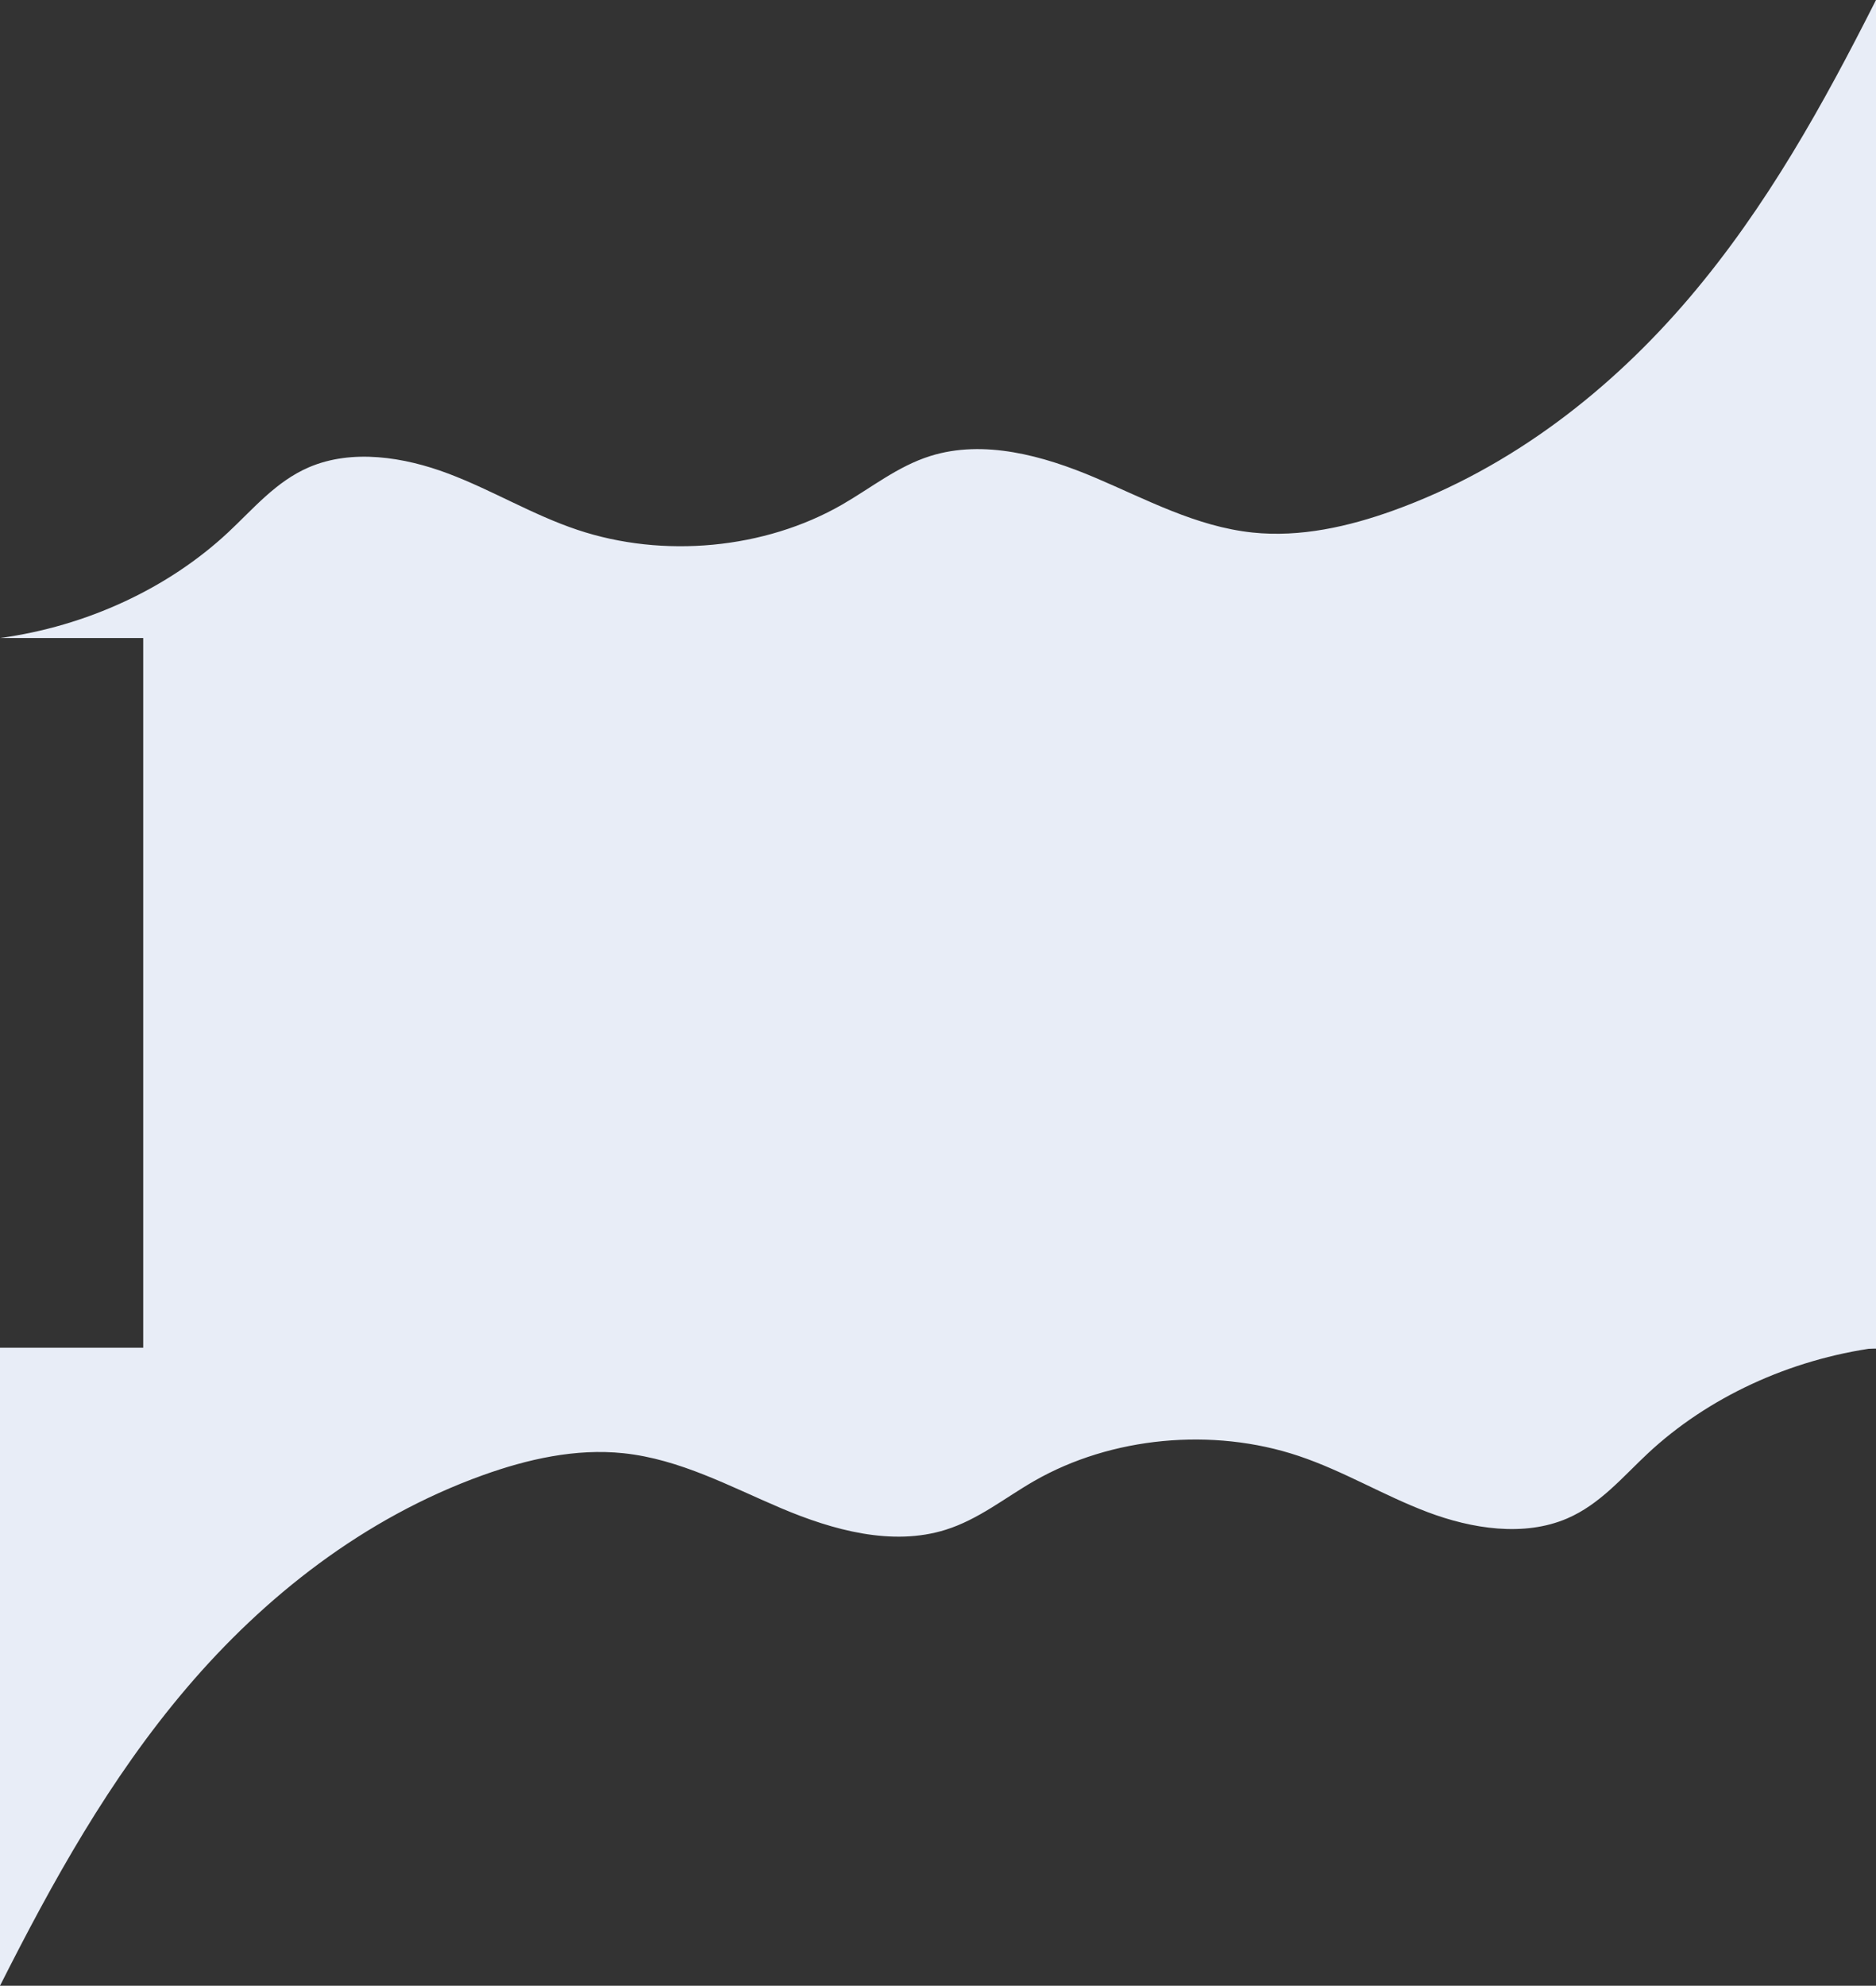 <svg xmlns="http://www.w3.org/2000/svg" width="2078.689" height="2199.827" viewBox="0 0 2078.689 2199.827">
  <rect x="0" y="0" width="2078.689" height="2199.827" fill="#333333" stroke="none"/>
  <g id="Group_5977" data-name="Group 5977" transform="translate(158.689 -399.038)">
    <path id="Path_1" data-name="Path 1" d="M2096.044,197.907c-58.075,115.03-121.114,229.151-206.8,329.862s-195.83,188.1-328,235.681c-49.45,17.8-103.034,29.985-156.067,24.394-62.584-6.6-118.077-36.95-174.9-61.009s-122.7-42.411-182.079-23.761c-36.389,11.427-65.594,35.372-97.961,53.962-85.486,49.1-197.833,59.748-293.187,27.785-49.726-16.666-94.1-43.818-143.006-62.27s-106.629-27.53-154.444-6.97c-36.493,15.692-61.465,45.947-89.338,71.981-66.587,62.194-157.07,104.115-252.908,117.171H2096.044Z" transform="translate(-176.045 201.131)" fill="#e8edf7"/>
    <path id="Path_76" data-name="Path 76" d="M17.356,904.734C75.431,789.7,138.47,675.582,224.158,574.872s195.83-188.1,328-235.681c49.45-17.8,103.034-29.985,156.067-24.394,62.584,6.6,118.077,36.95,174.9,61.009s122.7,42.411,182.079,23.761c36.389-11.427,65.594-35.372,97.961-53.962,85.486-49.1,197.833-59.748,293.187-27.785,49.726,16.666,94.1,43.818,143.006,62.27s106.63,27.53,154.444,6.97c36.493-15.692,61.465-45.947,89.339-71.981,66.587-62.194,157.07-104.114,252.908-117.171H17.356Z" transform="translate(-176.044 1694.131)" fill="#e8edf7"/>
    <rect id="Rectangle_25" data-name="Rectangle 25" width="1920" height="805" transform="translate(0 1088)" fill="#e8edf7"/>
  </g>
</svg>
